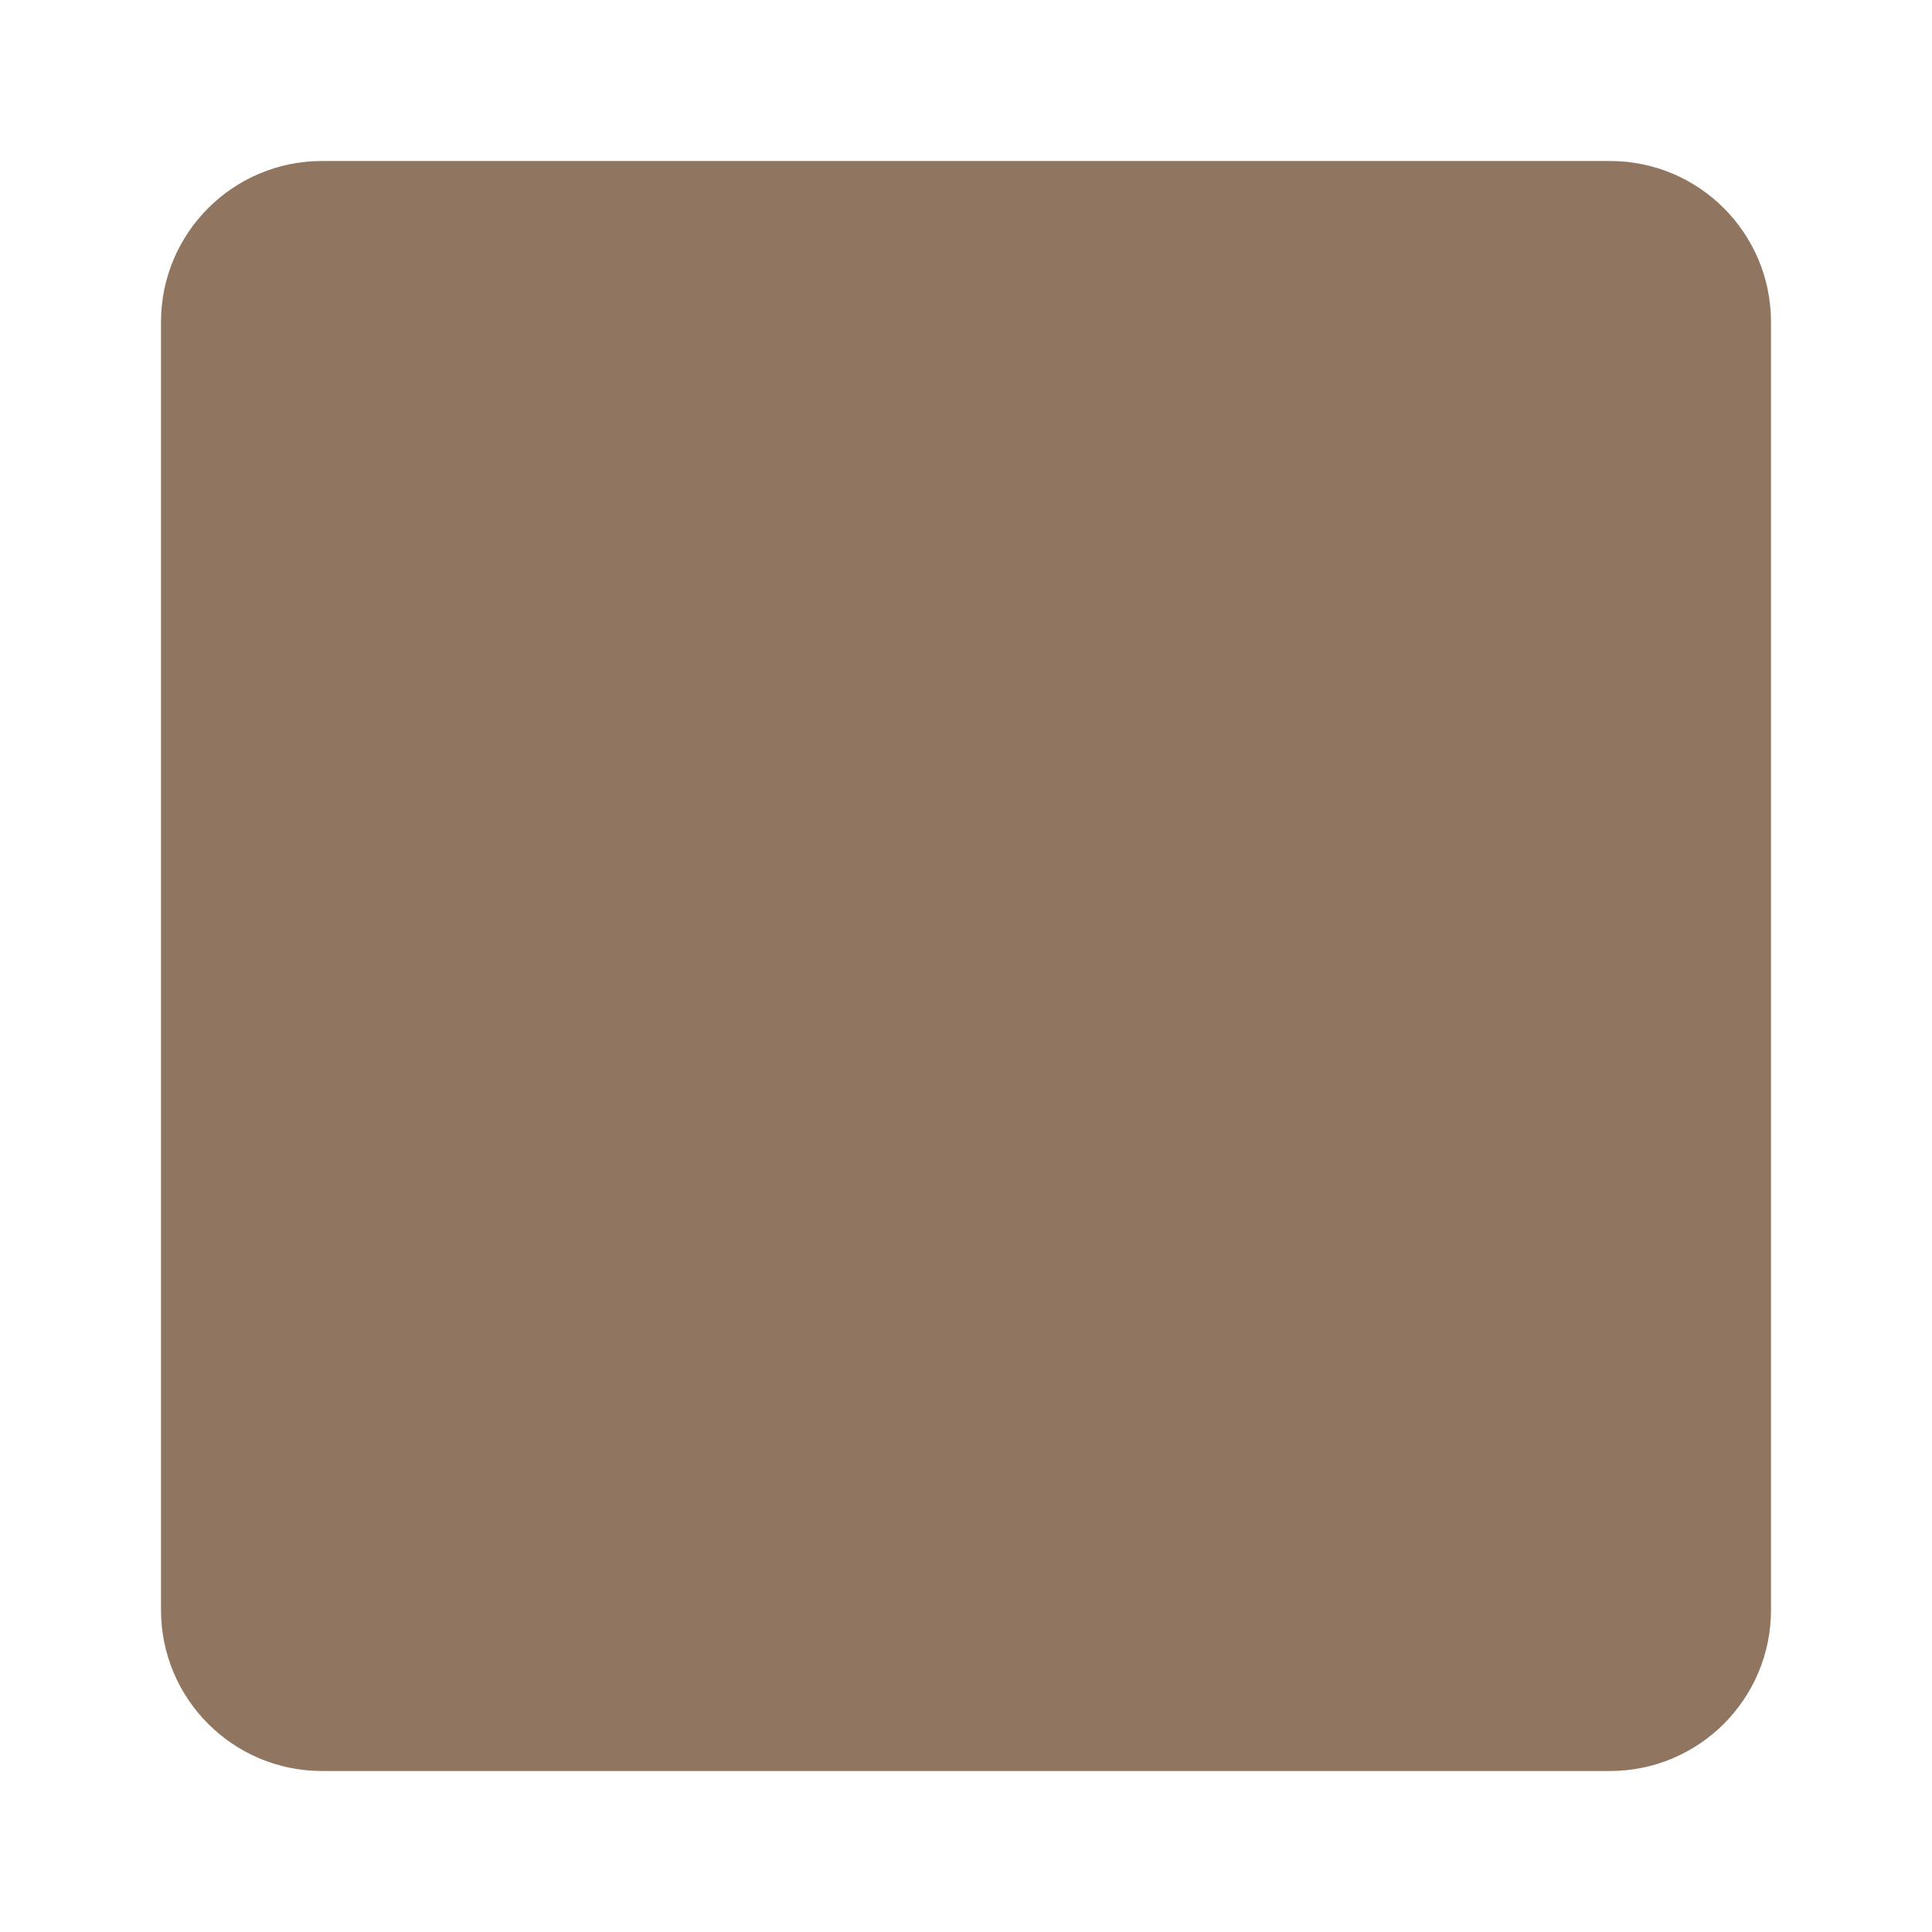 <ns0:svg xmlns:ns0="http://www.w3.org/2000/svg" viewBox="0 0 36 36"><ns0:path fill="#907660" d="M33 30c0 1.657-1.343 3-3 3H6c-1.657 0-3-1.343-3-3V6c0-1.657 1.343-3 3-3h24c1.657 0 3 1.343 3 3v24z" /></ns0:svg>